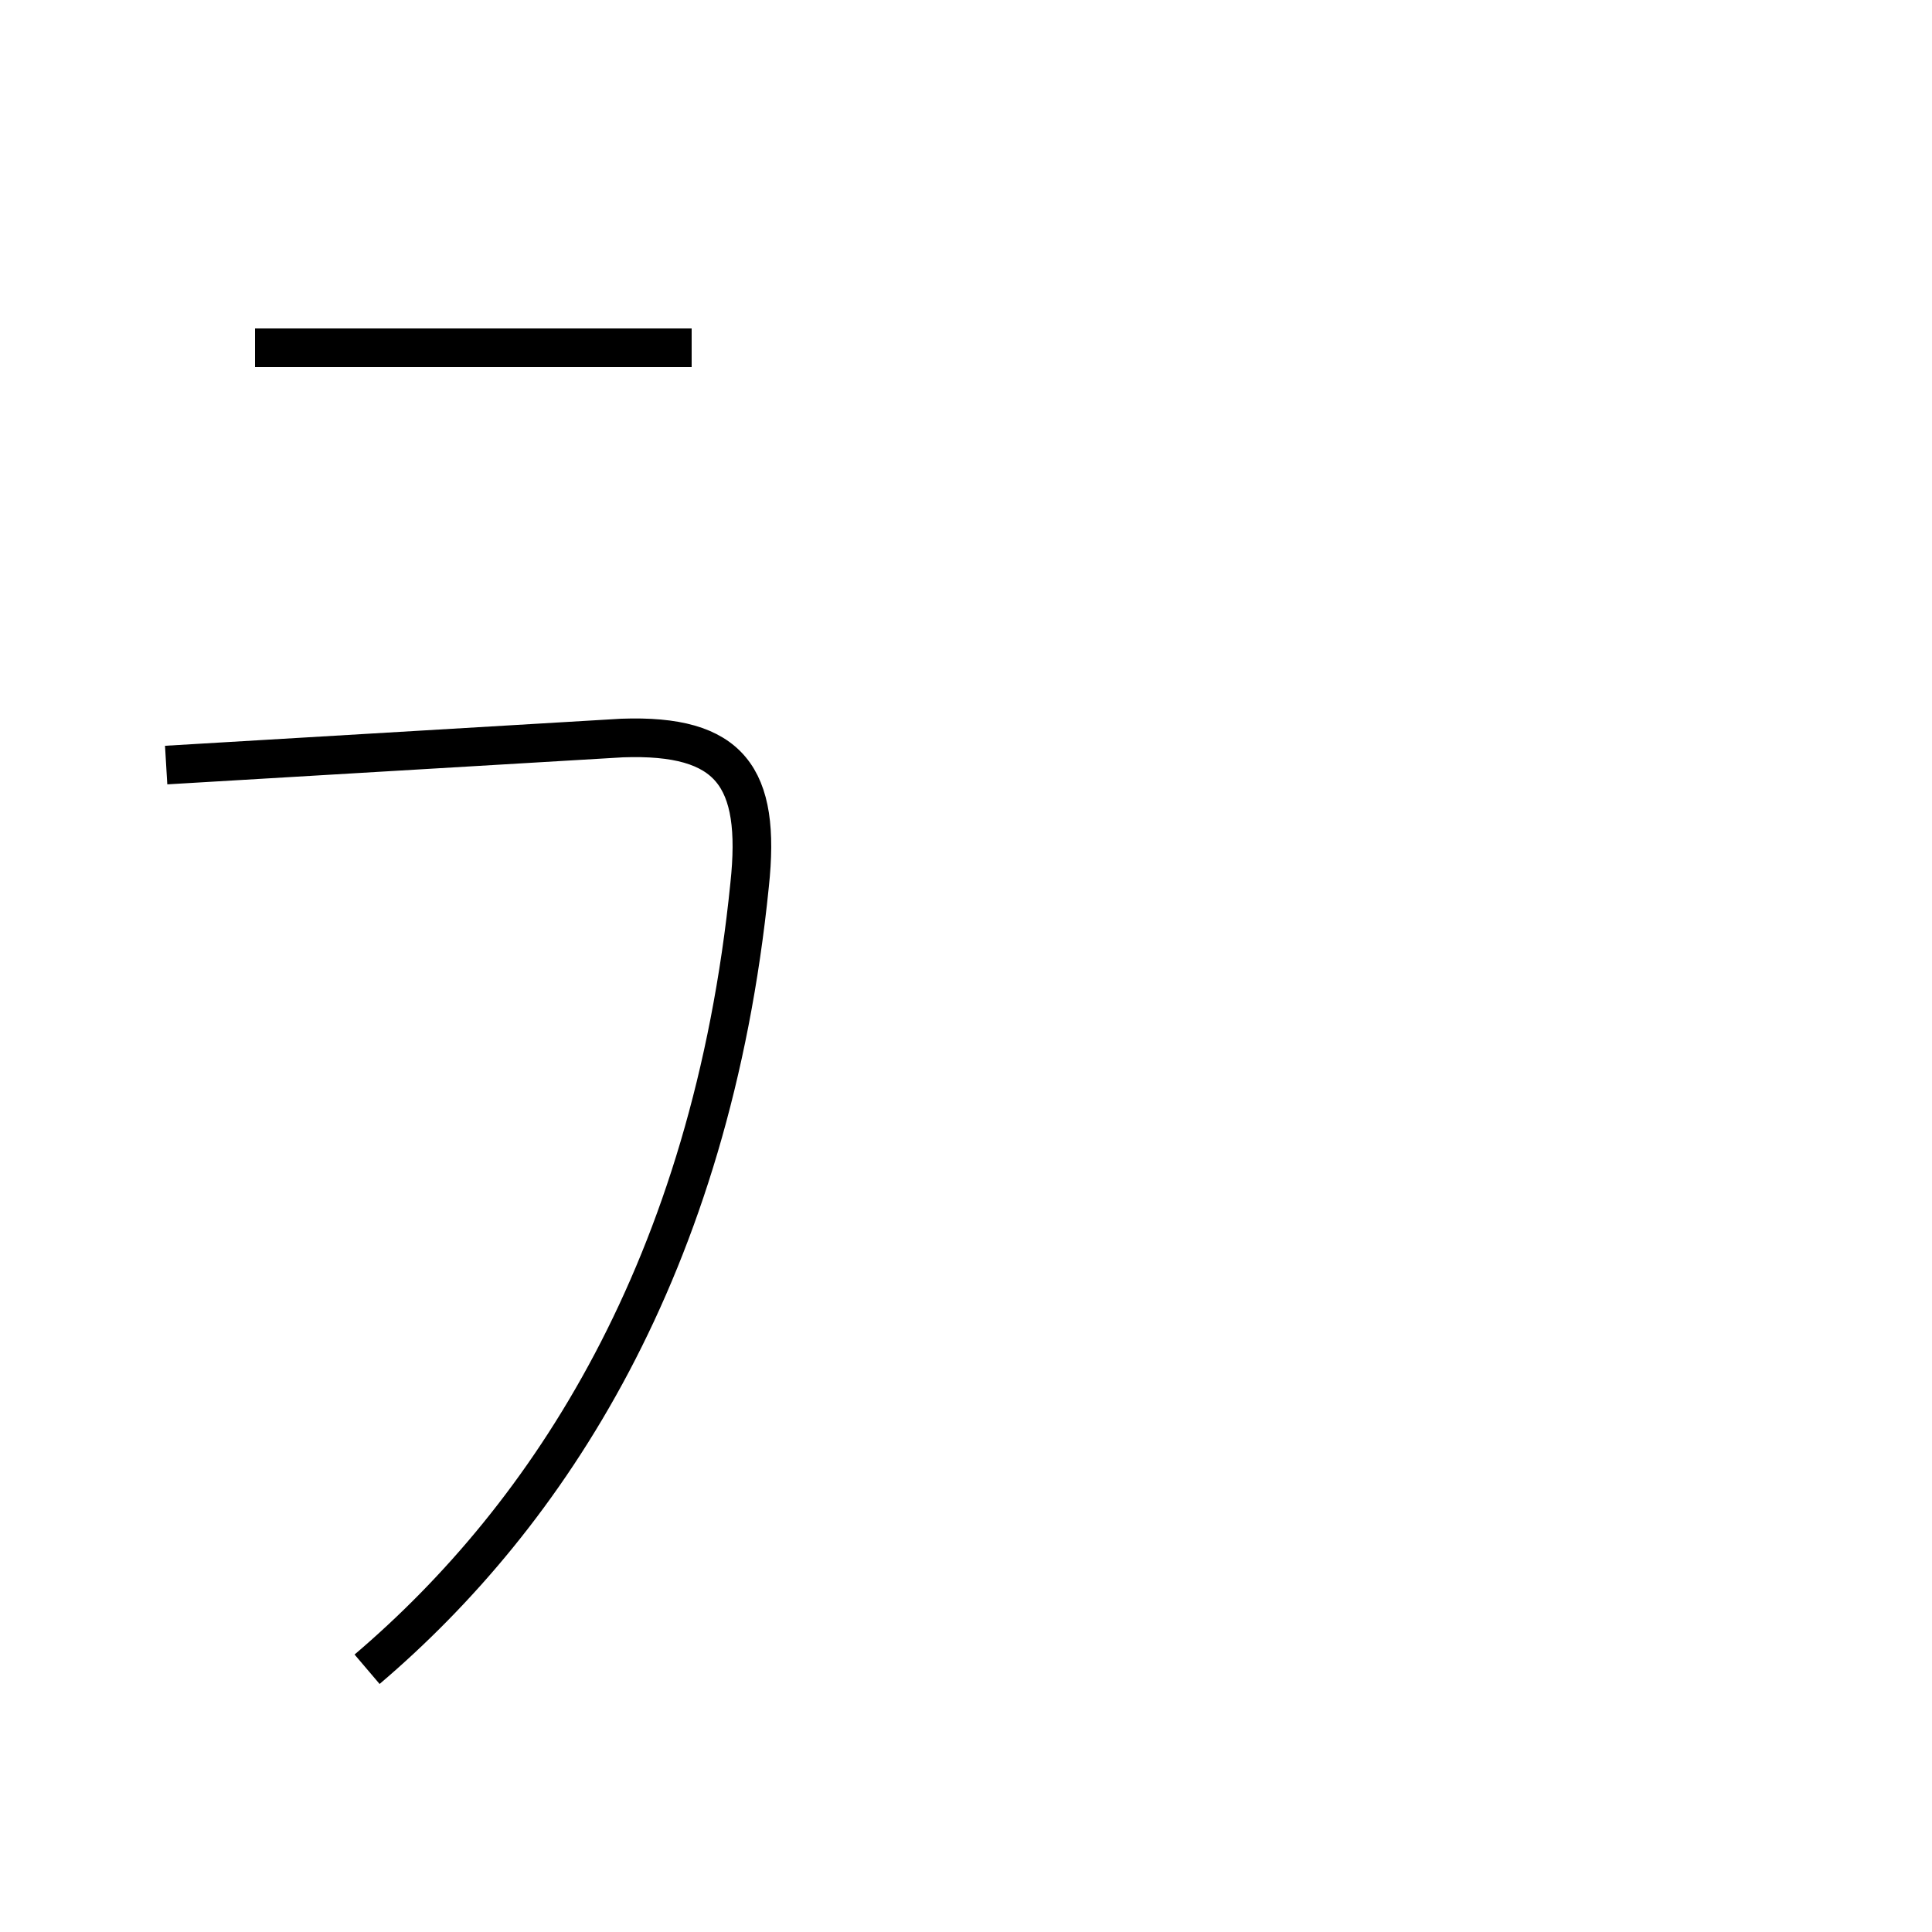 <?xml version='1.0' encoding='utf8'?>
<svg viewBox="0.0 -44.0 50.0 50.0" version="1.1" xmlns="http://www.w3.org/2000/svg">
<rect x="0.0" y="-44.0" width="50.0" height="50.0" fill="#808080" stroke="none"/>
<rect x="-1000" y="-1000" width="2000" height="2000" stroke="white" fill="white"/>
<g style="fill:none; stroke:#000000;  stroke-width:1">
<path d="M 9.5 0.8 C 14.2 4.8 18.4 11.2 19.4 21.1 C 19.7 23.9 18.9 25.0 16.1 24.9 L 4.3 24.2 M 6.6 35.0 L 17.9 35.0" transform="scale(1, -1)" />
</g>
</svg>